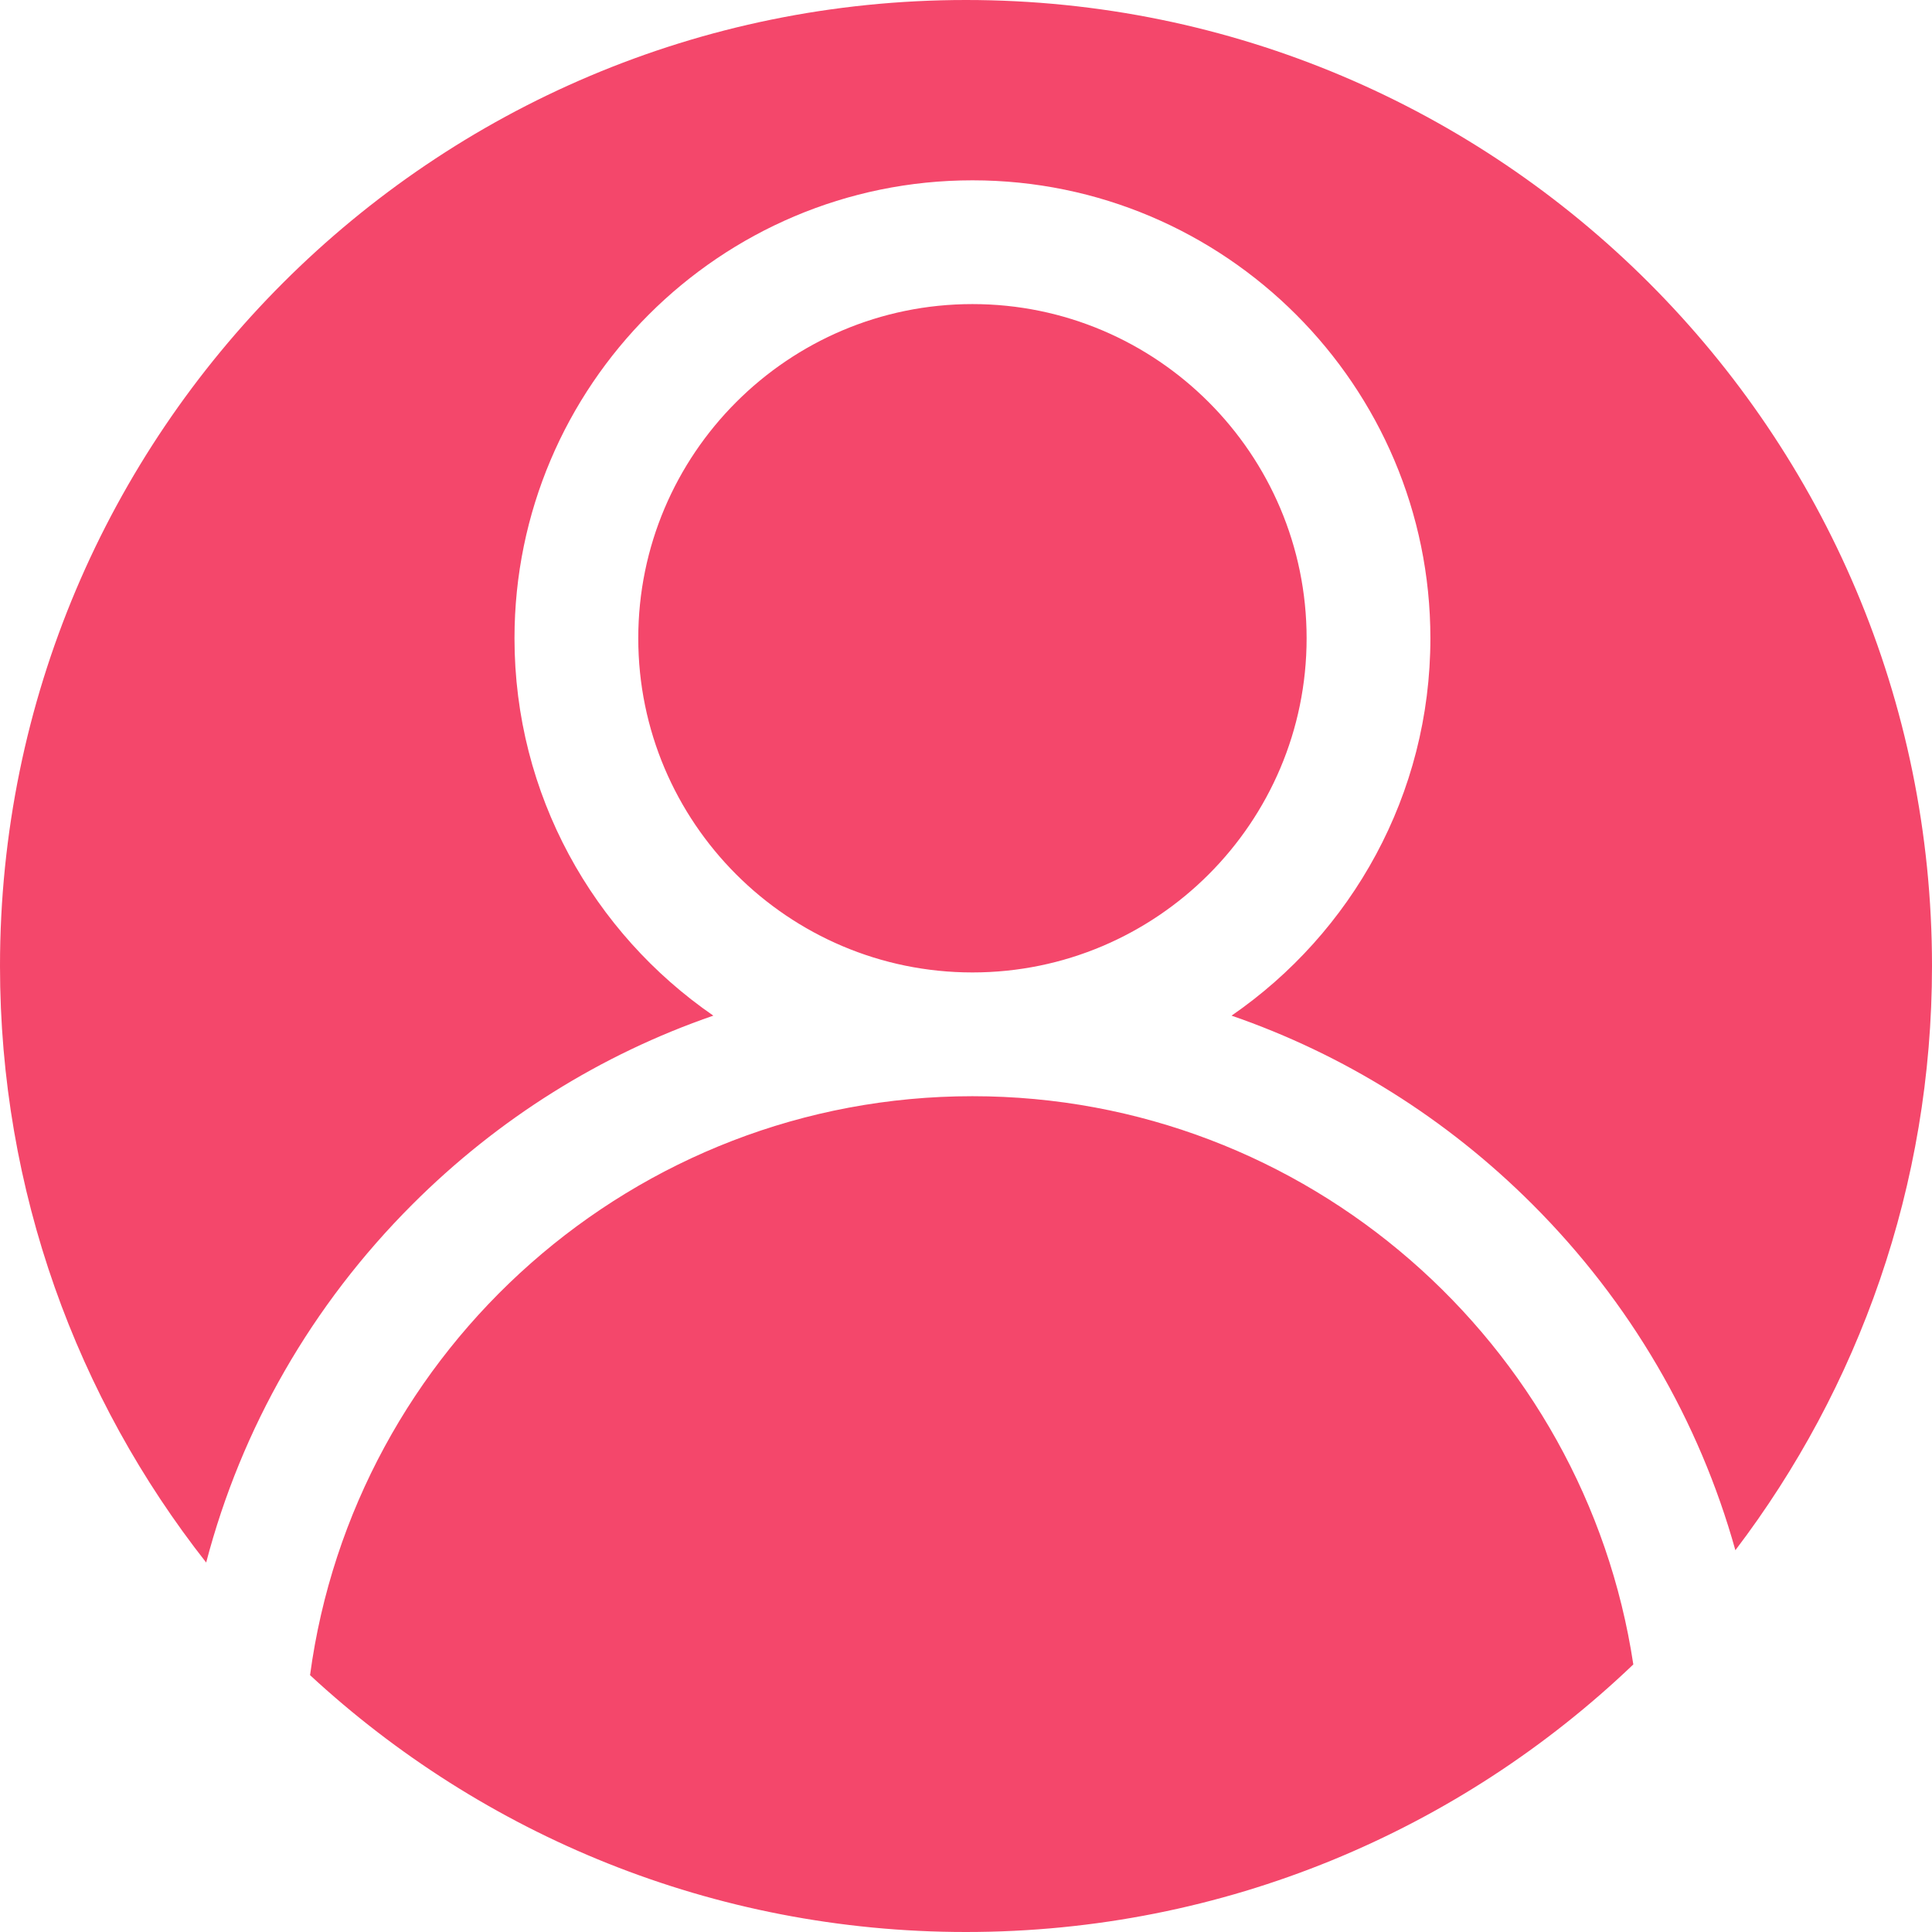 <?xml version="1.0" encoding="UTF-8"?>
<svg width="150px" height="150px" viewBox="0 0 150 150" version="1.1" xmlns="http://www.w3.org/2000/svg" xmlns:xlink="http://www.w3.org/1999/xlink">
    <title>Combined Shape</title>
    <g id="Page-1" stroke="none" stroke-width="1" fill="none" fill-rule="evenodd">
        <g id="Artboard" transform="translate(-237, -132)" fill="#F4476B">
            <path d="M312.5,217.109 C338.471,217.109 360.047,236.288 363.81,261.226 C350.345,274.097 332.096,282 312,282 C292.34,282 274.446,274.435 261.072,262.058 C264.476,236.715 286.241,217.109 312.5,217.109 Z M312,132 C353.421,132 387,165.579 387,207 C387,224.046 381.313,239.763 371.734,252.359 C368.927,242.306 363.568,233.094 355.987,225.513 C349.289,218.815 341.316,213.856 332.617,210.854 C341.934,204.437 348.055,193.698 348.055,181.555 C348.055,161.95 332.105,146 312.5,146 C292.895,146 276.945,161.95 276.945,181.555 C276.945,193.698 283.066,204.437 292.383,210.854 C283.684,213.856 275.711,218.815 269.013,225.513 C261.192,233.334 255.737,242.891 253.007,253.315 C242.98,240.564 237,224.48 237,207 C237,165.579 270.579,132 312,132 Z M312.5,155.609 C326.806,155.609 338.445,167.248 338.445,181.555 C338.445,195.861 326.806,207.5 312.5,207.5 C298.194,207.5 286.555,195.861 286.555,181.555 C286.555,167.248 298.194,155.609 312.5,155.609 Z" id="Combined-Shape"></path>
        </g>
    </g>
</svg>